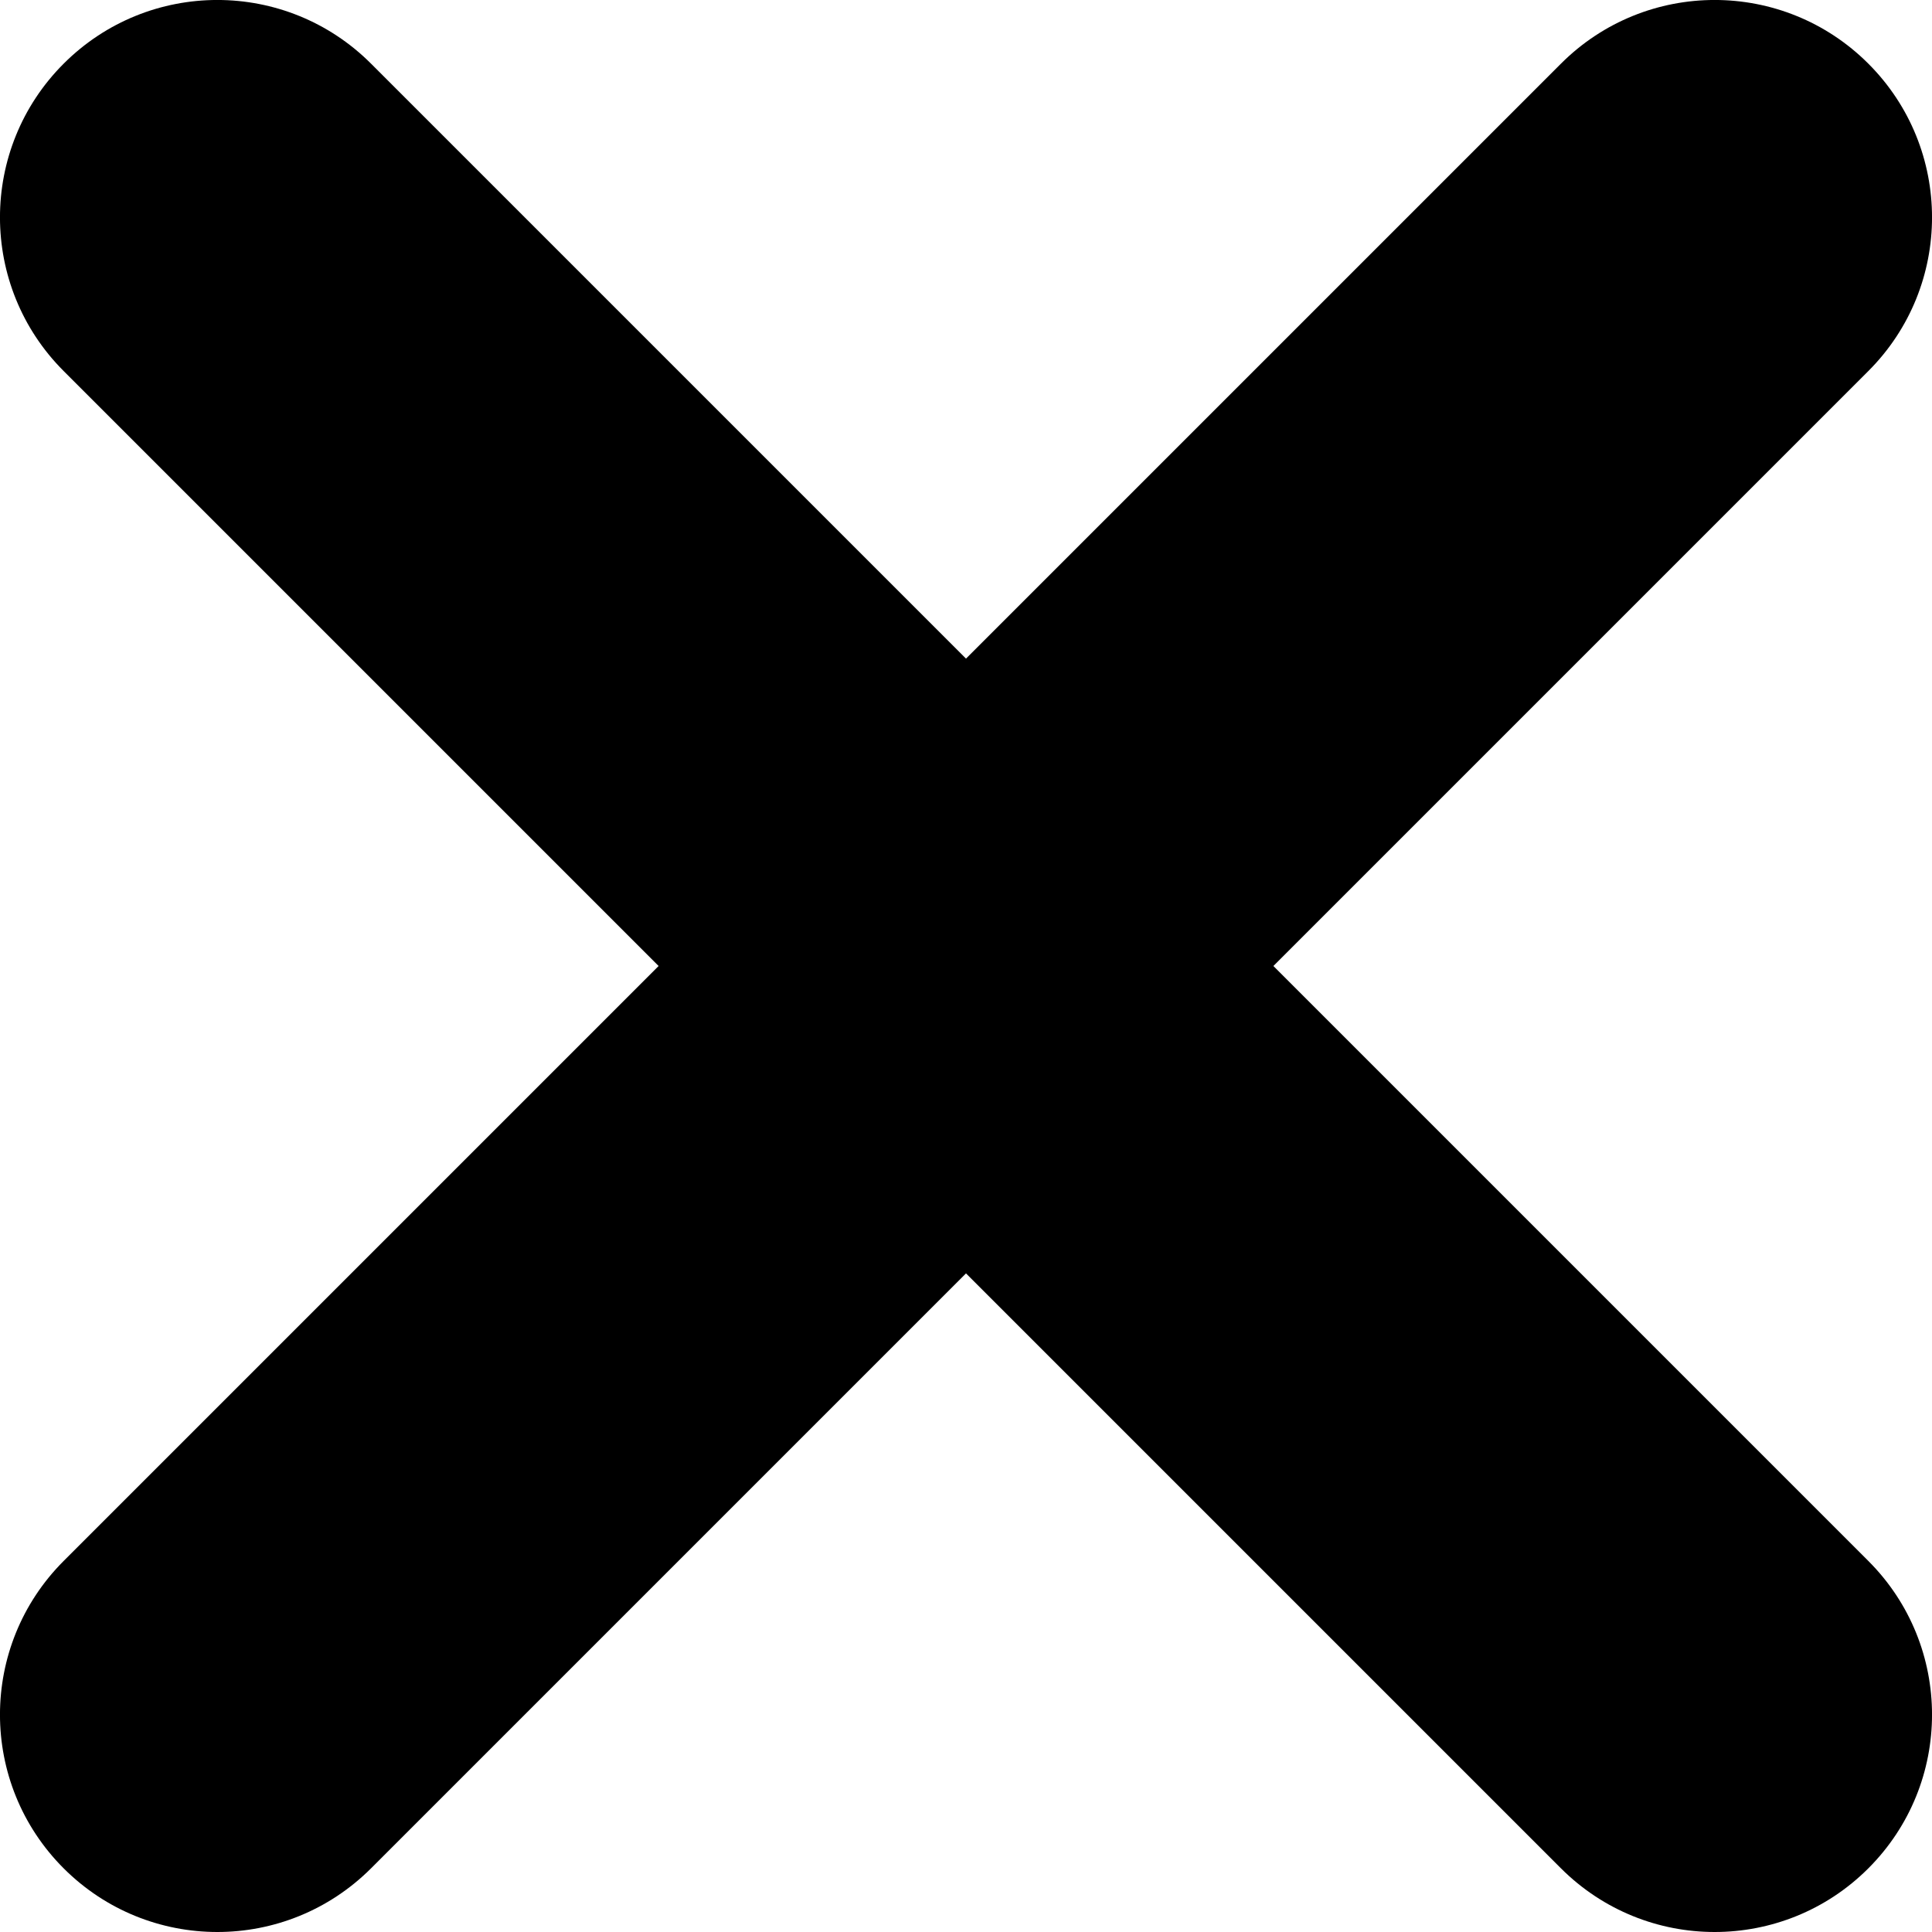 <svg width="20" height="20" viewBox="0 0 20 20" fill="none" xmlns="http://www.w3.org/2000/svg">
<path d="M13.182 10L19.341 3.841C20.22 2.962 20.22 1.538 19.341 0.659C18.462 -0.22 17.038 -0.22 16.159 0.659L10 6.818L3.841 0.659C2.962 -0.22 1.538 -0.22 0.659 0.659C-0.22 1.538 -0.22 2.962 0.659 3.841L6.818 10L0.659 16.159C-0.22 17.038 -0.22 18.462 0.659 19.341C1.098 19.78 1.674 20 2.25 20C2.826 20 3.401 19.78 3.841 19.341L10 13.182L16.159 19.341C16.599 19.78 17.174 20 17.75 20C18.326 20 18.902 19.78 19.341 19.341C20.22 18.462 20.22 17.038 19.341 16.159L13.182 10Z" fill="black"/>
</svg>
